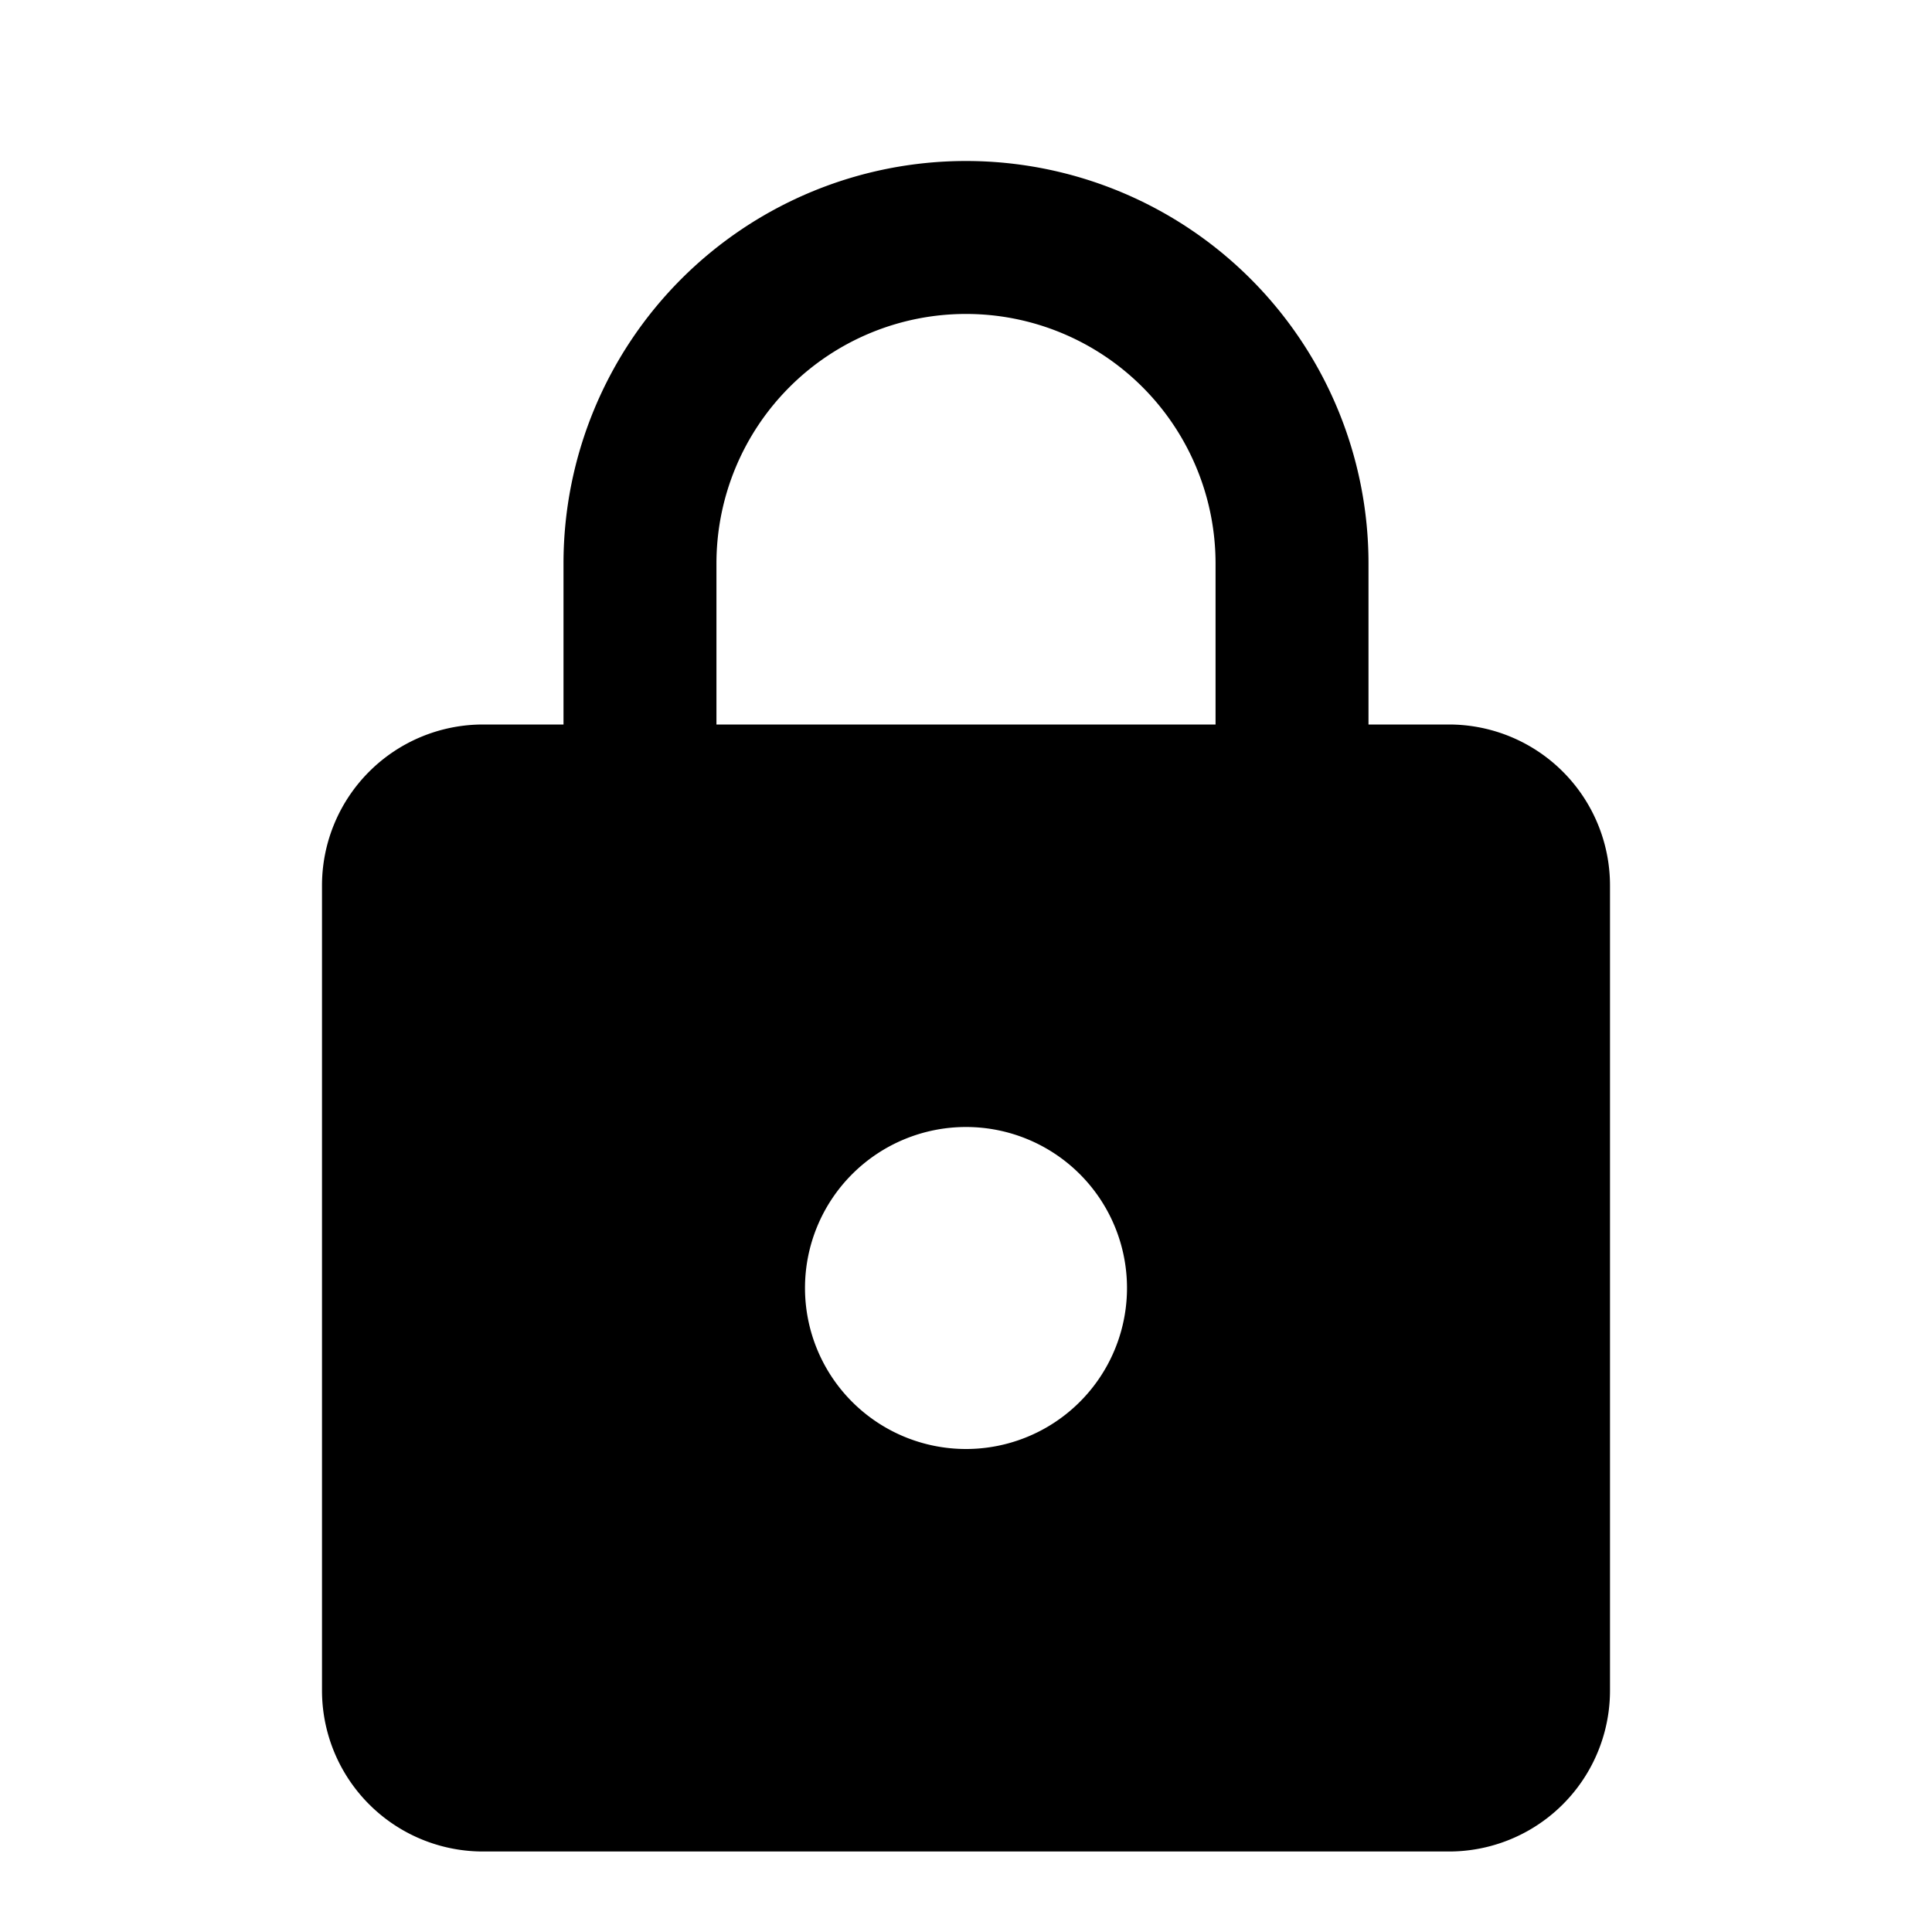 <svg id="Layer_1" data-name="Layer 1" xmlns="http://www.w3.org/2000/svg" viewBox="0 0 24 24"><title>UII_Lock</title><path d="M18,9H17V7A5,5,0,0,0,7,7V9H6a2,2,0,0,0-2,2V21a2,2,0,0,0,2,2H18a2,2,0,0,0,2-2V11A2,2,0,0,0,18,9Zm-6,9a2,2,0,1,1,2-2A2,2,0,0,1,12,18Zm3.1-9H8.9V7a3.1,3.1,0,0,1,6.2,0Z"/></svg>